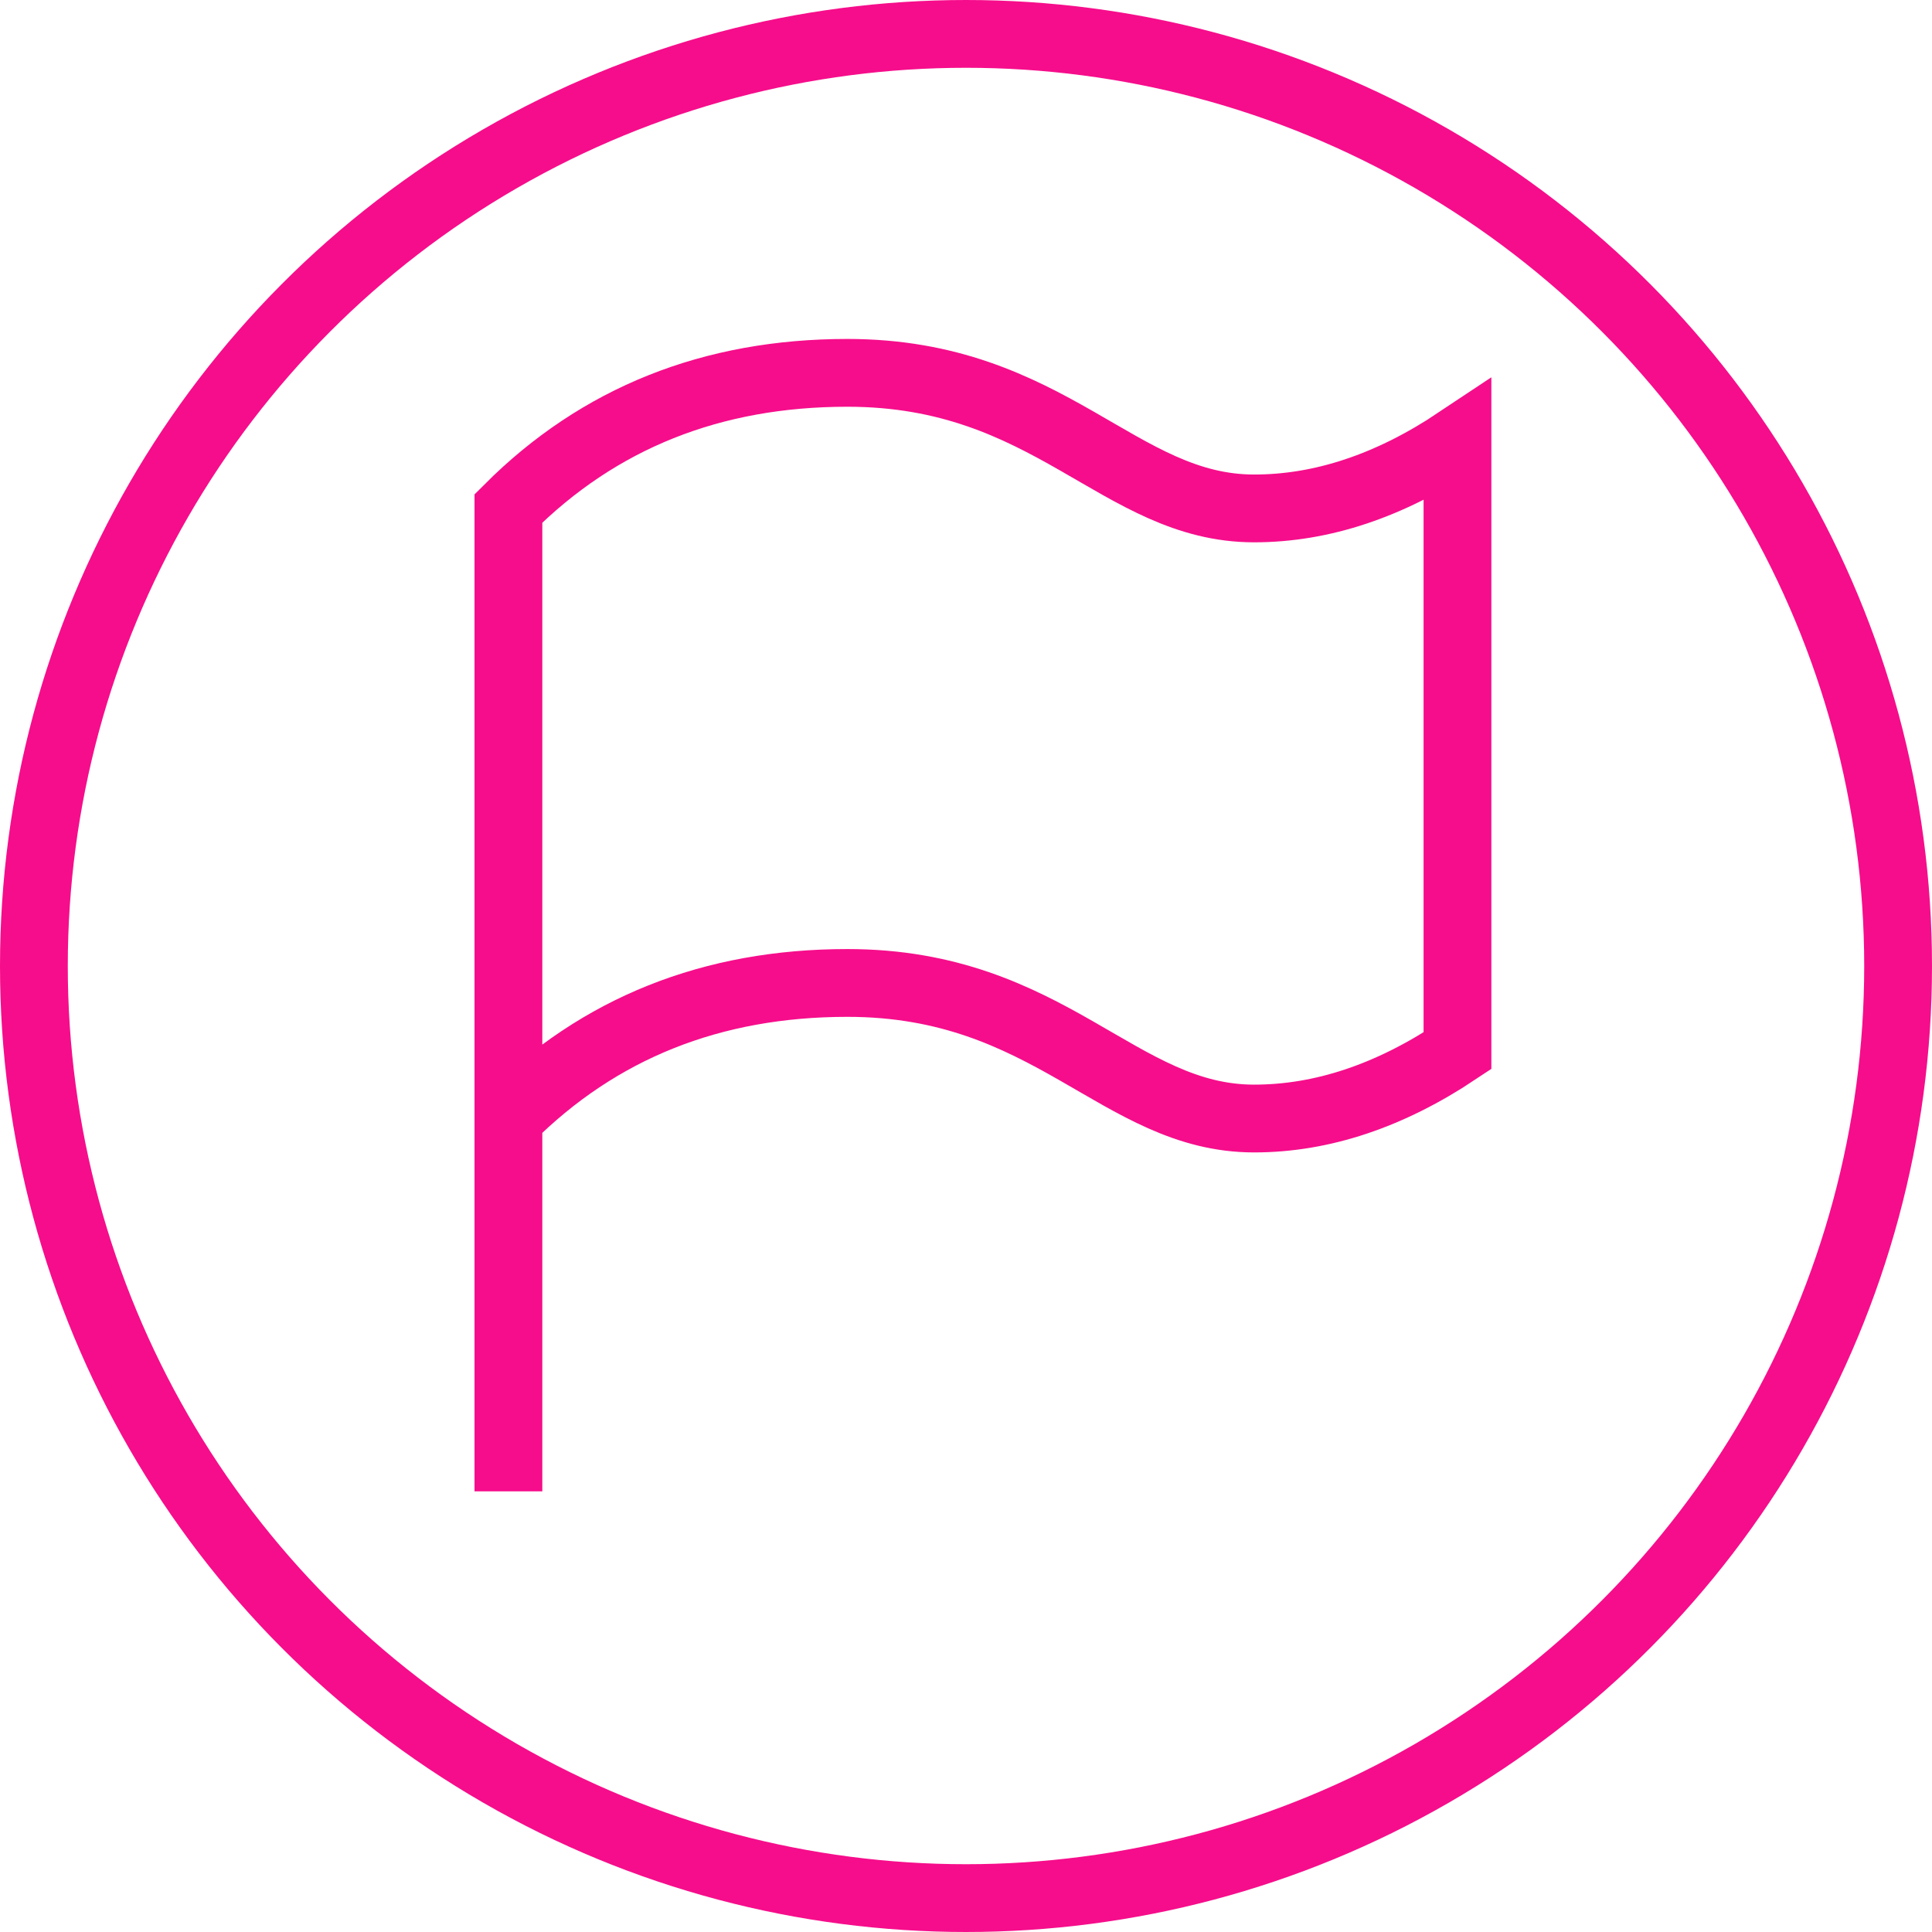 <svg width="57" height="57" fill="none" xmlns="http://www.w3.org/2000/svg"><circle cx="28.5" cy="28.5" r="27.5" stroke="#F60D8B" stroke-width="2" stroke-linecap="square"/><path d="M15 43V33c2.666-2.666 6-4 10-4 6 0 8 4 12 4 2 0 4-.666 6-2V13c-2 1.334-4 2-6 2-4 0-6-4-12-4-4 0-7.334 1.334-10 4v18" stroke="#F60D8B" stroke-width="2" stroke-linecap="square"/></svg>